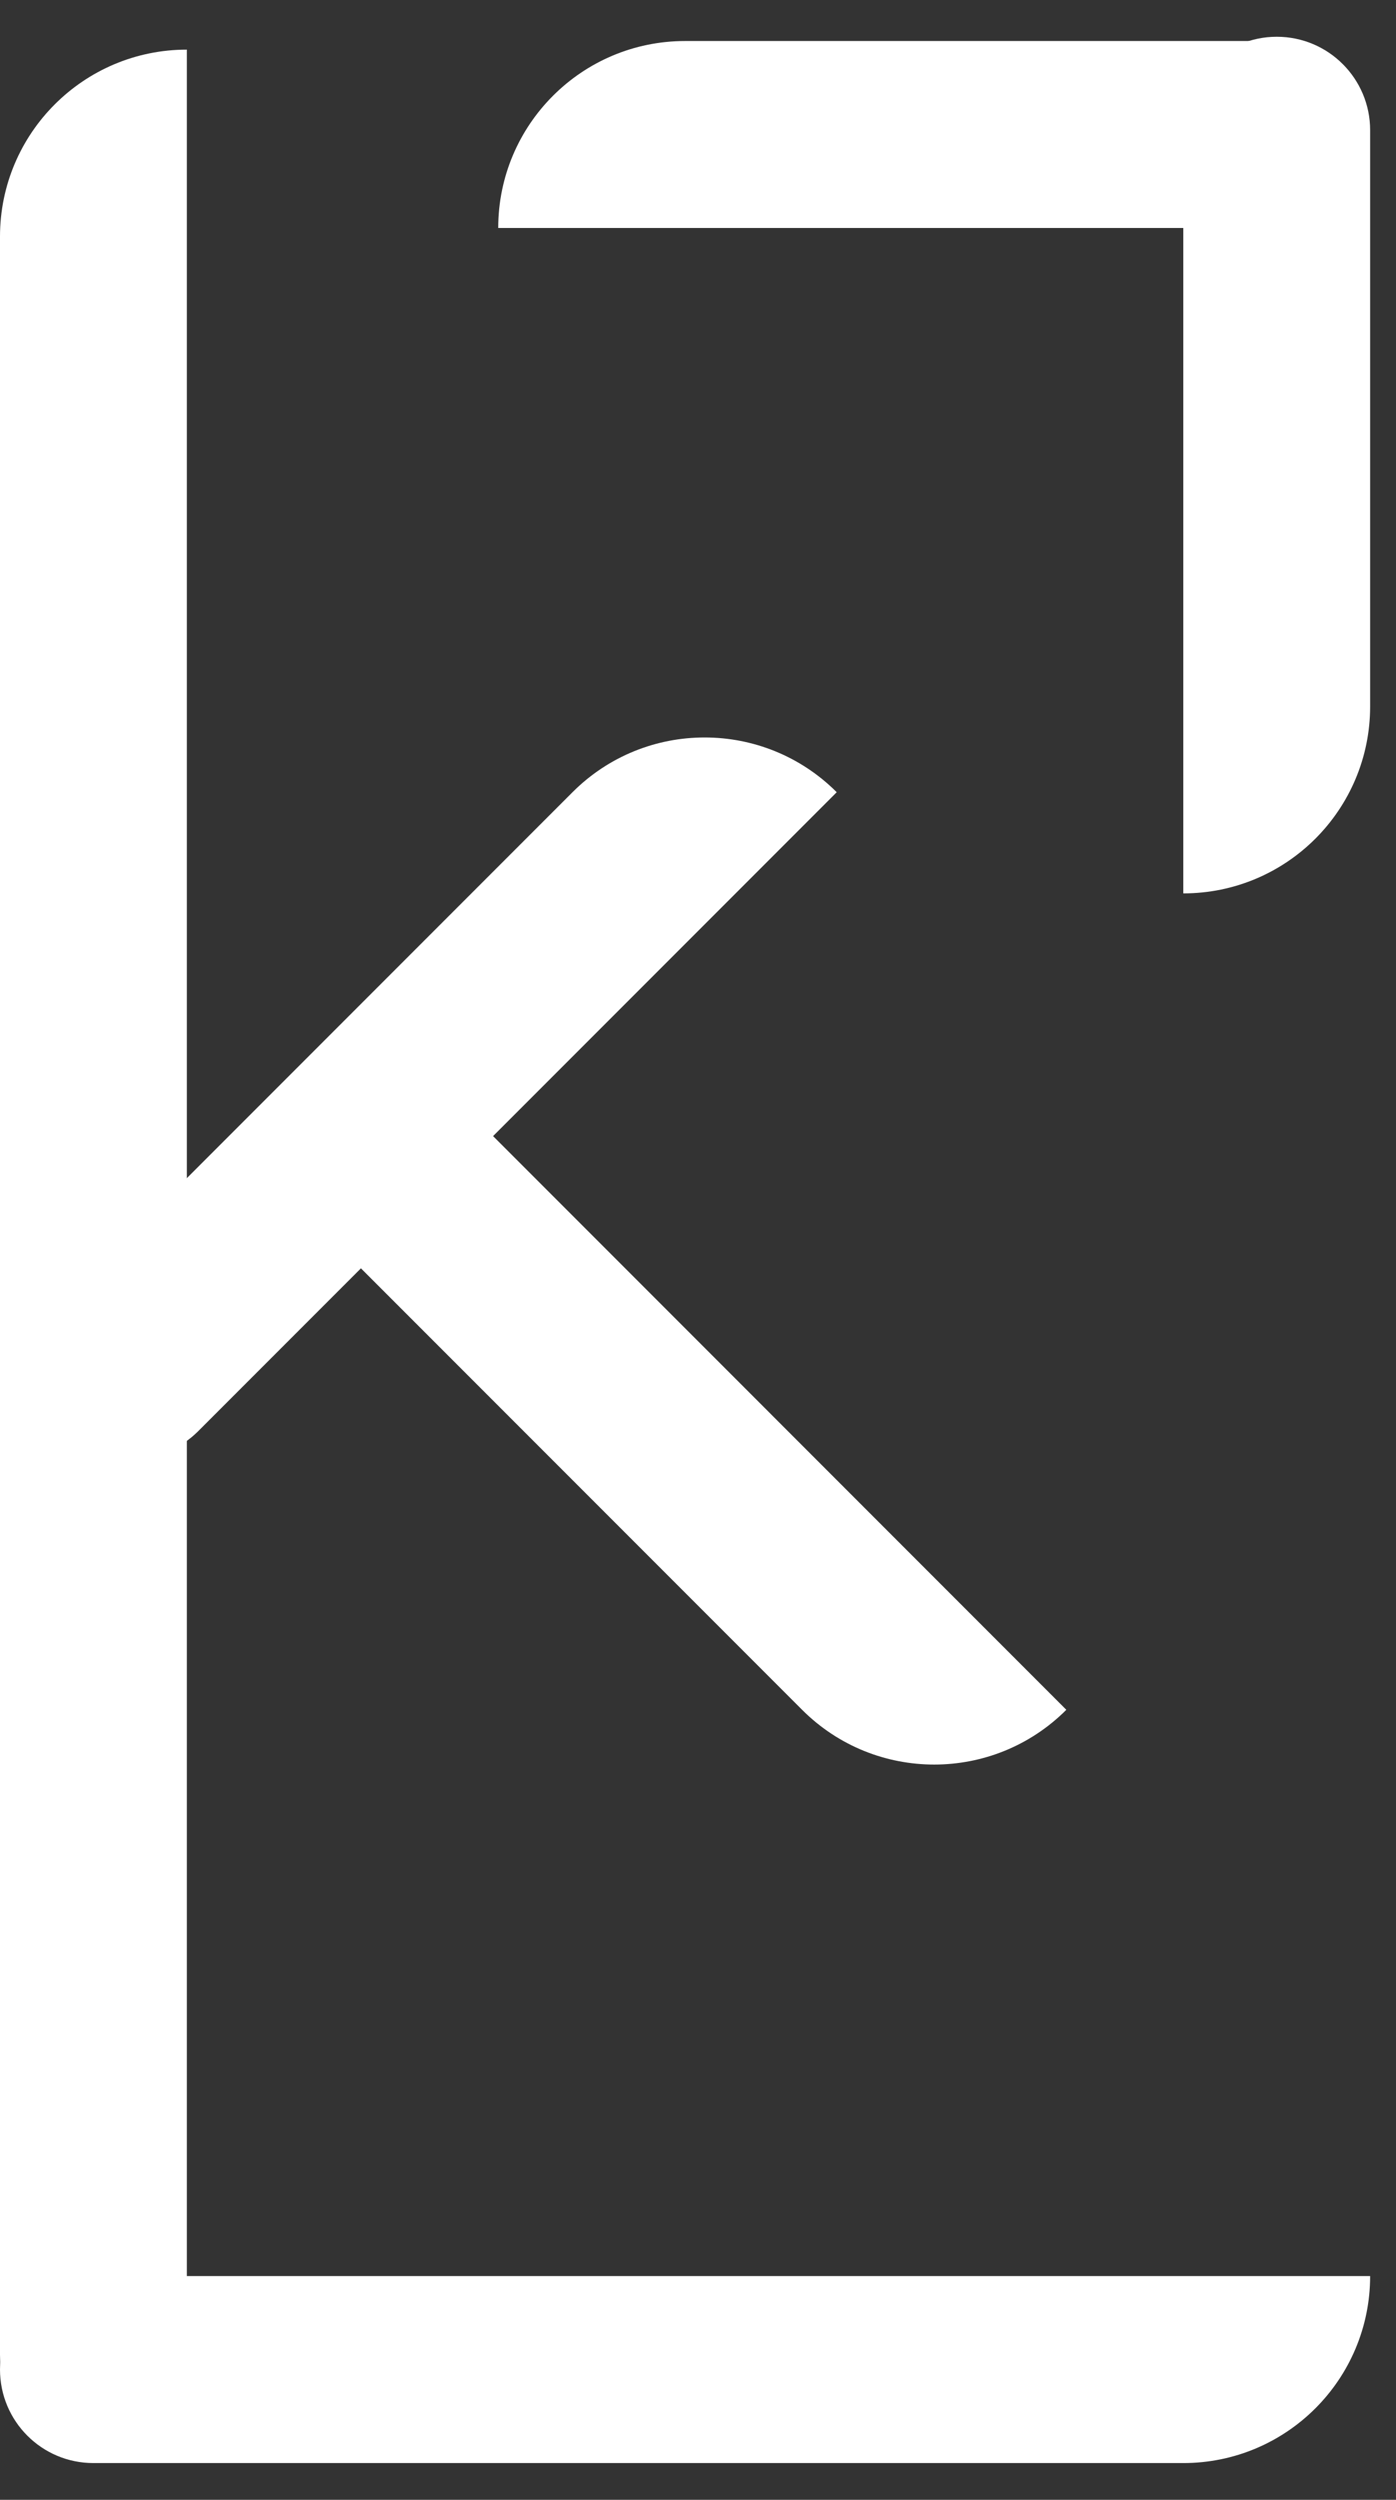 <svg width="19" height="34" viewBox="0 0 19 34" fill="none" xmlns="http://www.w3.org/2000/svg">
<rect x="0" y="0" width="19" height="34" fill="#333333" stroke="none"/>
<path d="M0 3.218C0 1.814 1.139 0.675 2.543 0.675V32.026C2.543 32.728 1.974 33.297 1.271 33.297C0.569 33.297 0 32.728 0 32.026V3.218Z" fill="white"/>
<path d="M0 32.228C0 31.526 0.569 30.957 1.271 30.957H18.648C18.648 32.361 17.51 33.5 16.105 33.5H1.271C0.569 33.5 0 32.931 0 32.228Z" fill="white"/>
<path d="M14.513 23.255C13.52 24.248 11.91 24.248 10.917 23.255L4.024 16.362C3.527 15.865 3.527 15.06 4.024 14.563C4.52 14.067 5.325 14.067 5.822 14.563L14.513 23.255Z" fill="white"/>
<path d="M11.388 10.775L2.697 19.466C2.201 19.962 1.396 19.962 0.899 19.466C0.403 18.969 0.403 18.164 0.899 17.668L7.792 10.775C8.785 9.782 10.395 9.782 11.388 10.775Z" fill="white"/>
<path d="M16.105 1.771C16.105 1.069 16.675 0.5 17.377 0.5C18.079 0.5 18.648 1.069 18.648 1.771V9.608C18.648 11.012 17.51 12.151 16.105 12.151V1.771Z" fill="white"/>
<path d="M6.781 3.101C6.781 1.697 7.92 0.558 9.324 0.558L17.16 0.558C17.863 0.558 18.432 1.128 18.432 1.83C18.432 2.532 17.863 3.101 17.16 3.101L6.781 3.101Z" fill="white"/>
</svg>
